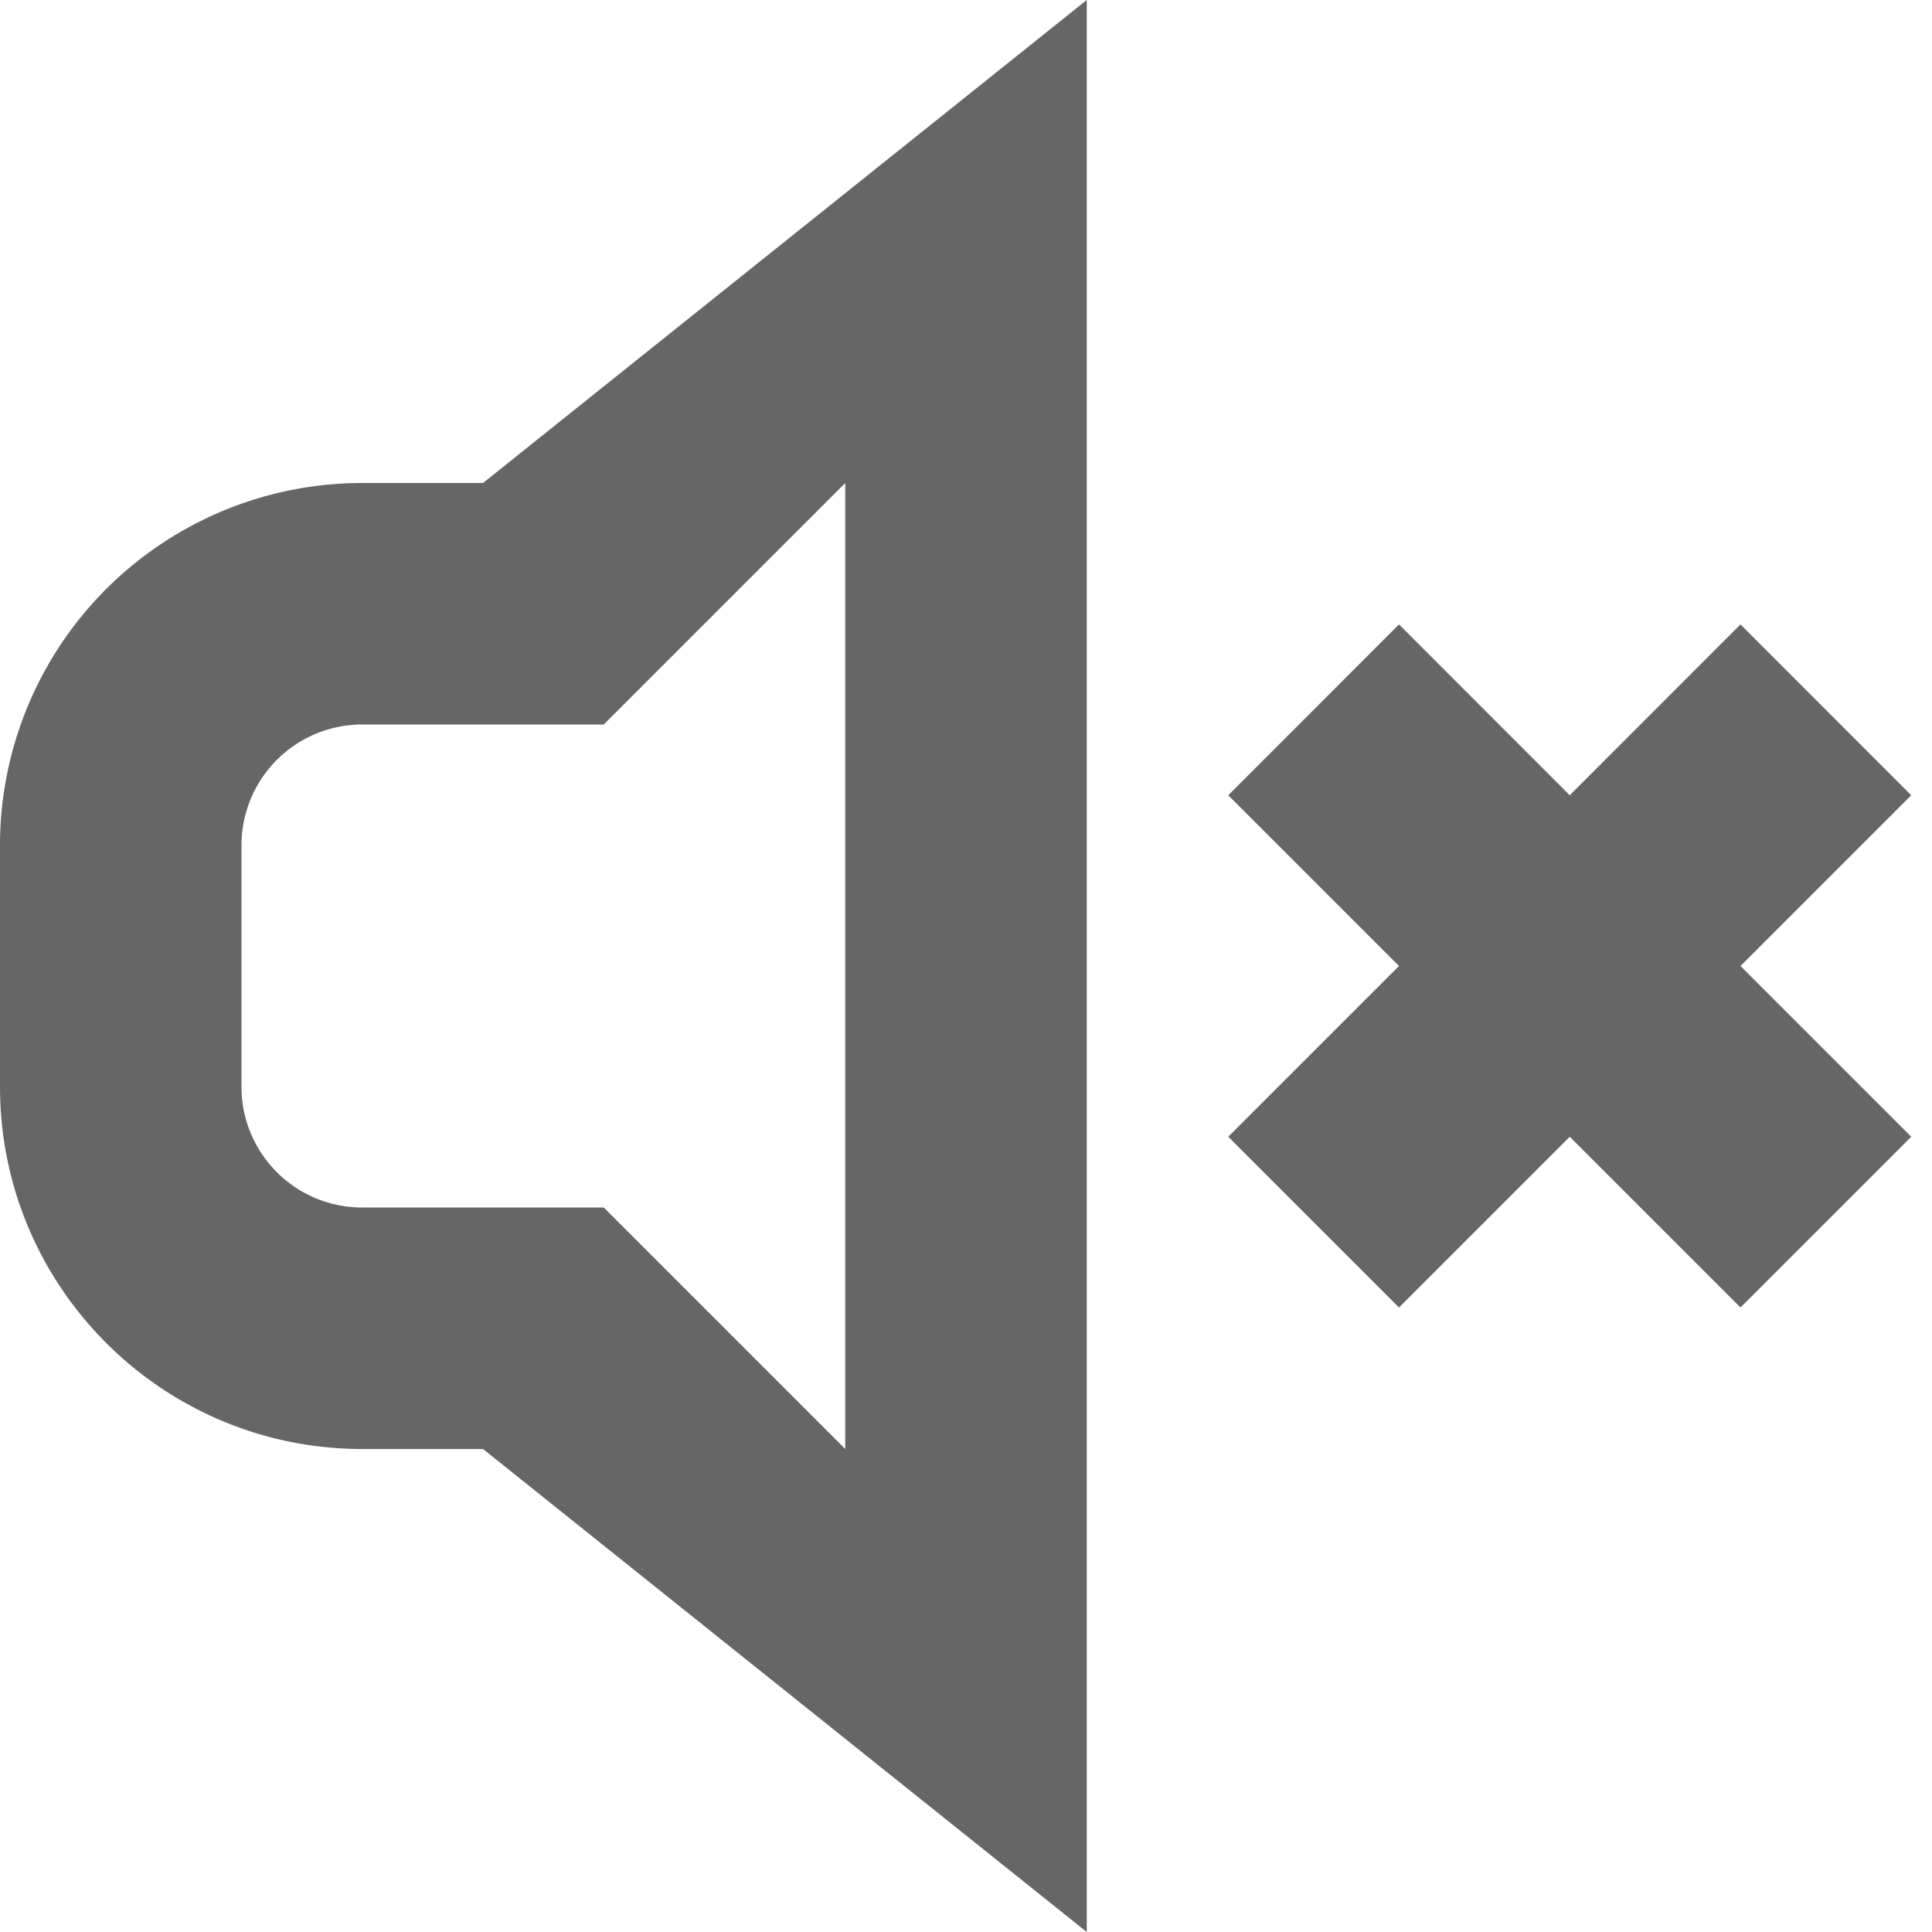 <svg xmlns="http://www.w3.org/2000/svg" width="48" height="48"><path d="M47.484 28.242l-4.242 4.242L39 28.242l-4.242 4.242-4.242-4.242L34.758 24l-4.242-4.242 4.242-4.245L39 19.758l4.242-4.245 4.242 4.245L43.242 24l4.242 4.242zM9 36c-4.971 0-9-4.032-9-9v-6a9 9 0 0 1 9-9h3L27 0v48L12 36H9zm12 0V12l-6 6H9a3 3 0 0 0-3 3v6c0 1.659 1.341 3 3 3h6l6 6z" fill="#666"/></svg>